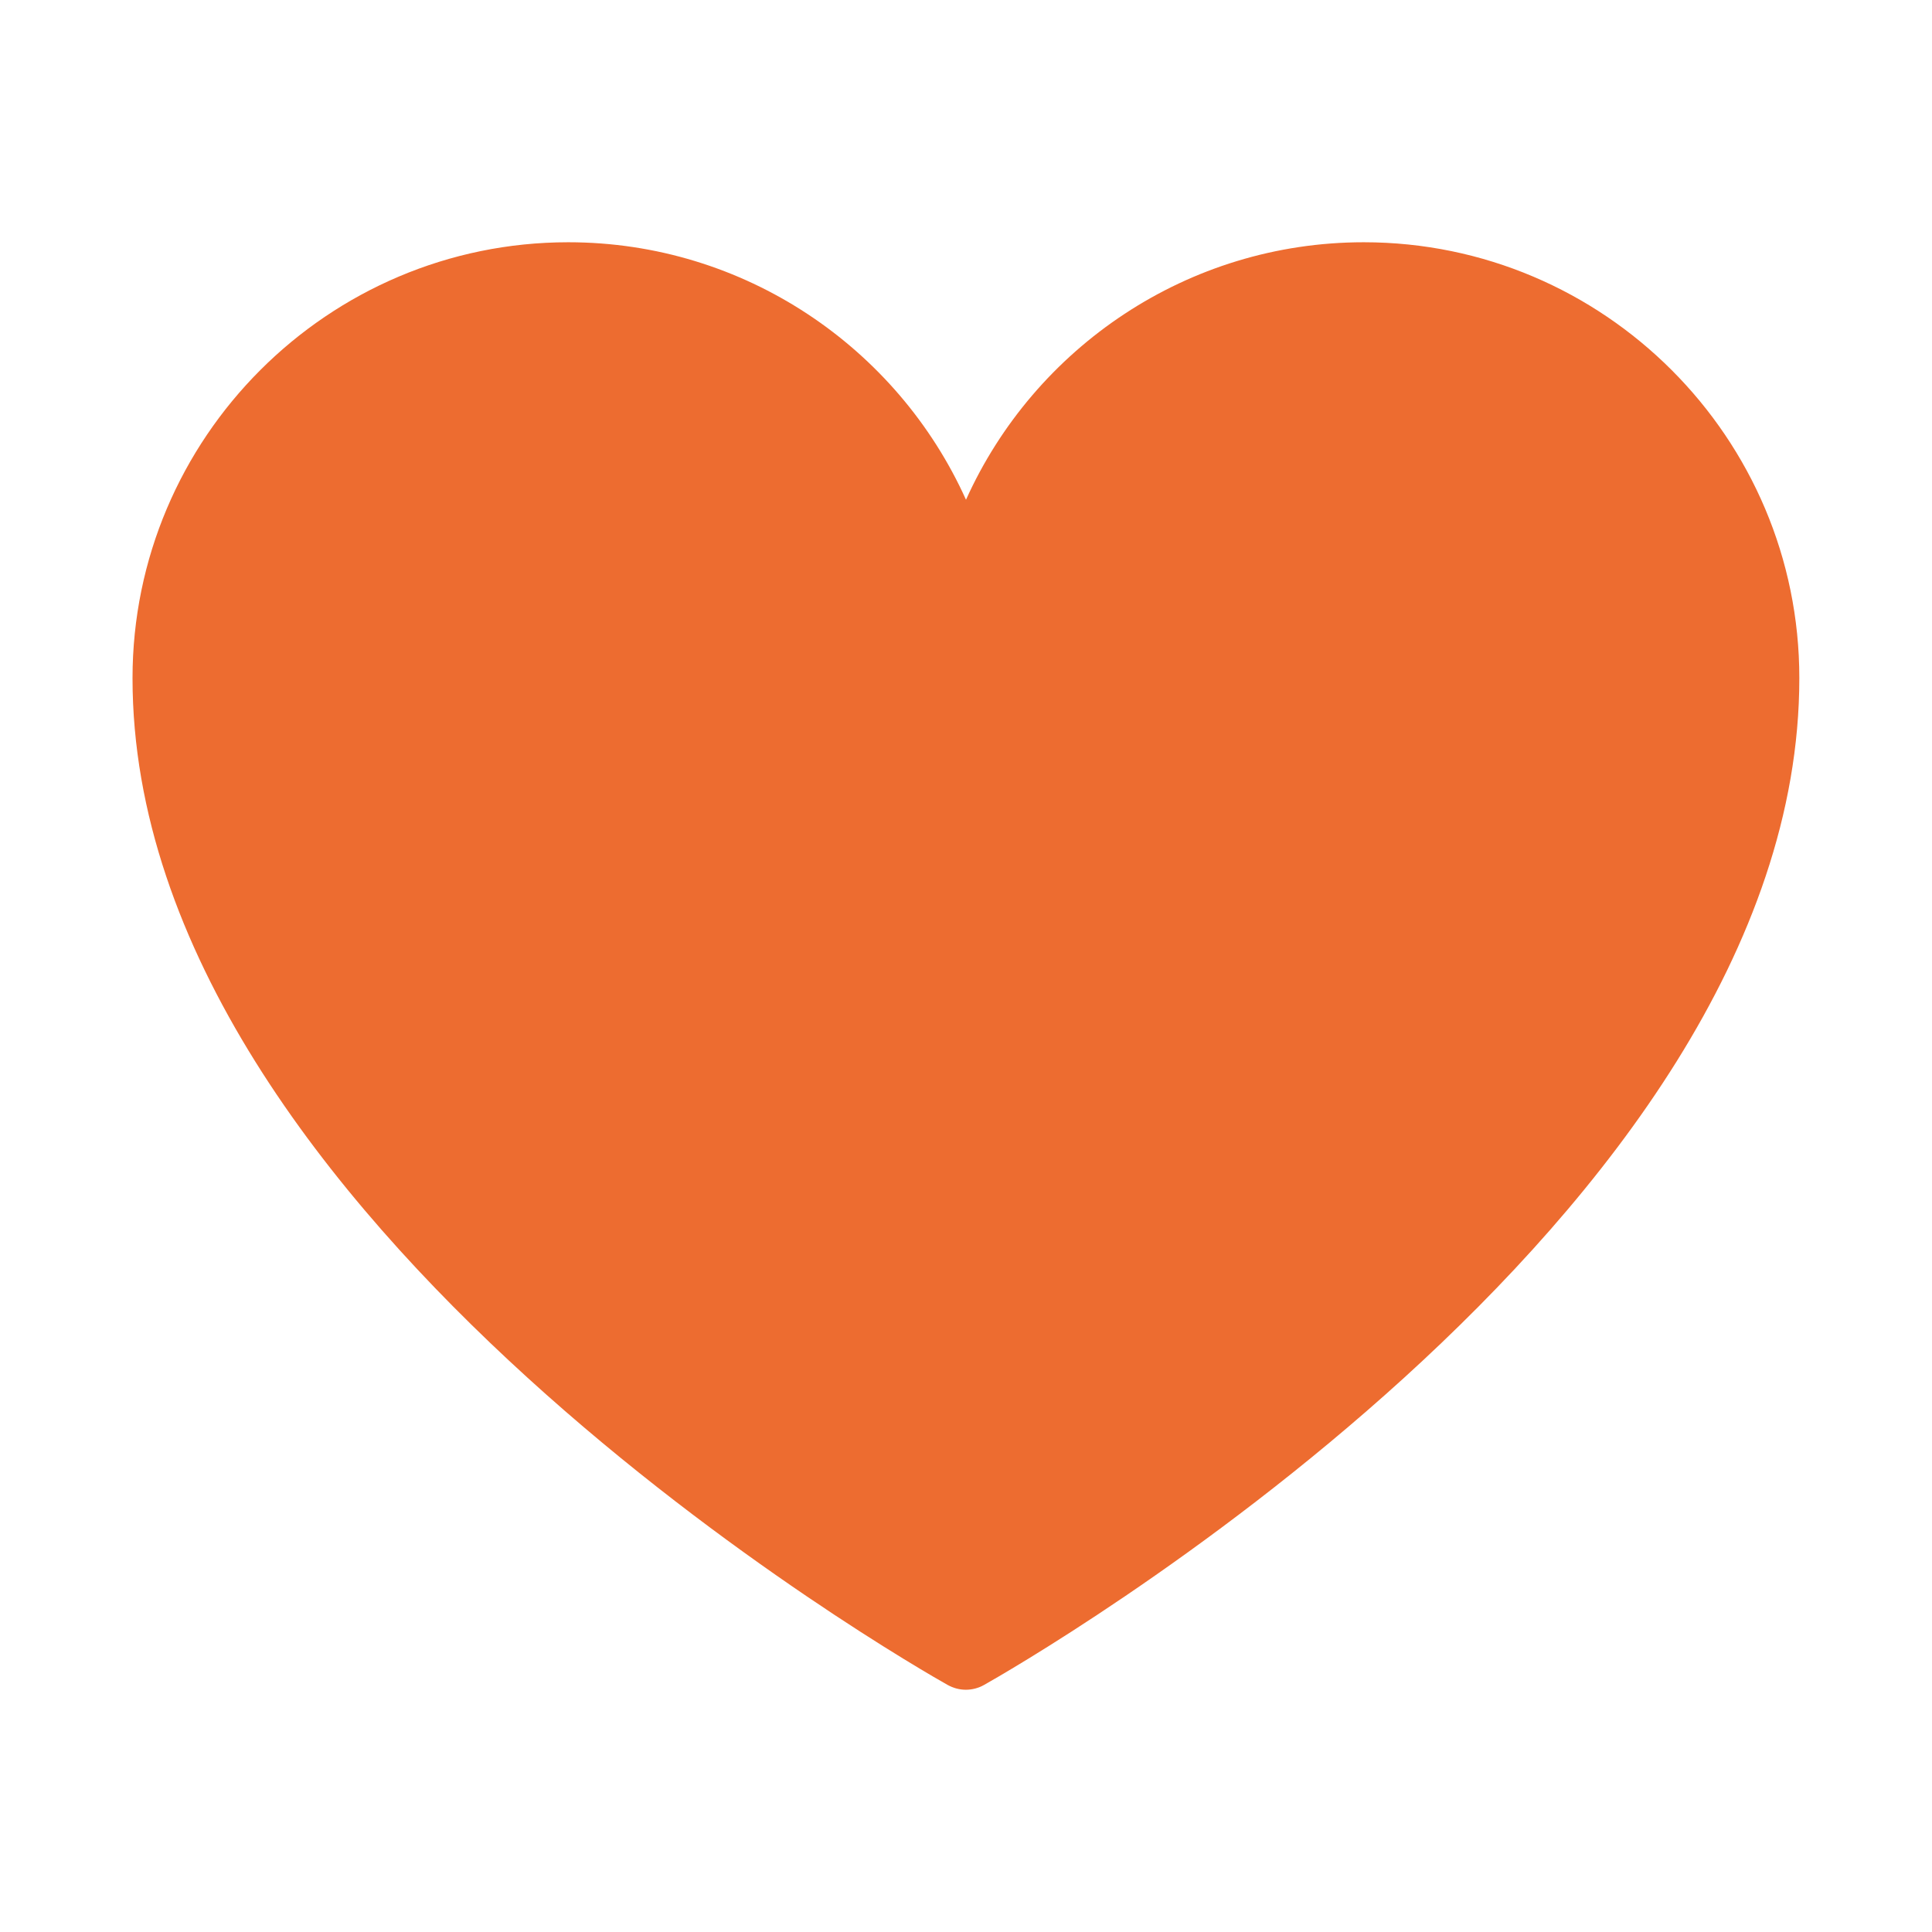 <svg xmlns="http://www.w3.org/2000/svg" width="128" height="128" viewBox="0 0 128 128"><path fill="#ED6C30" d="M90.35 16.05c-11.66 0-21.81 6.97-26.35 17.06-4.54-10.08-14.69-17.06-26.35-17.06-15.92 0-28.87 12.96-28.87 28.88 0 35.9 51.79 65.46 54 66.7.38.21.79.32 1.21.32.42 0 .84-.11 1.21-.32 2.2-1.24 54.01-30.8 54.01-66.7.01-15.92-12.94-28.88-28.86-28.88z"/></svg>